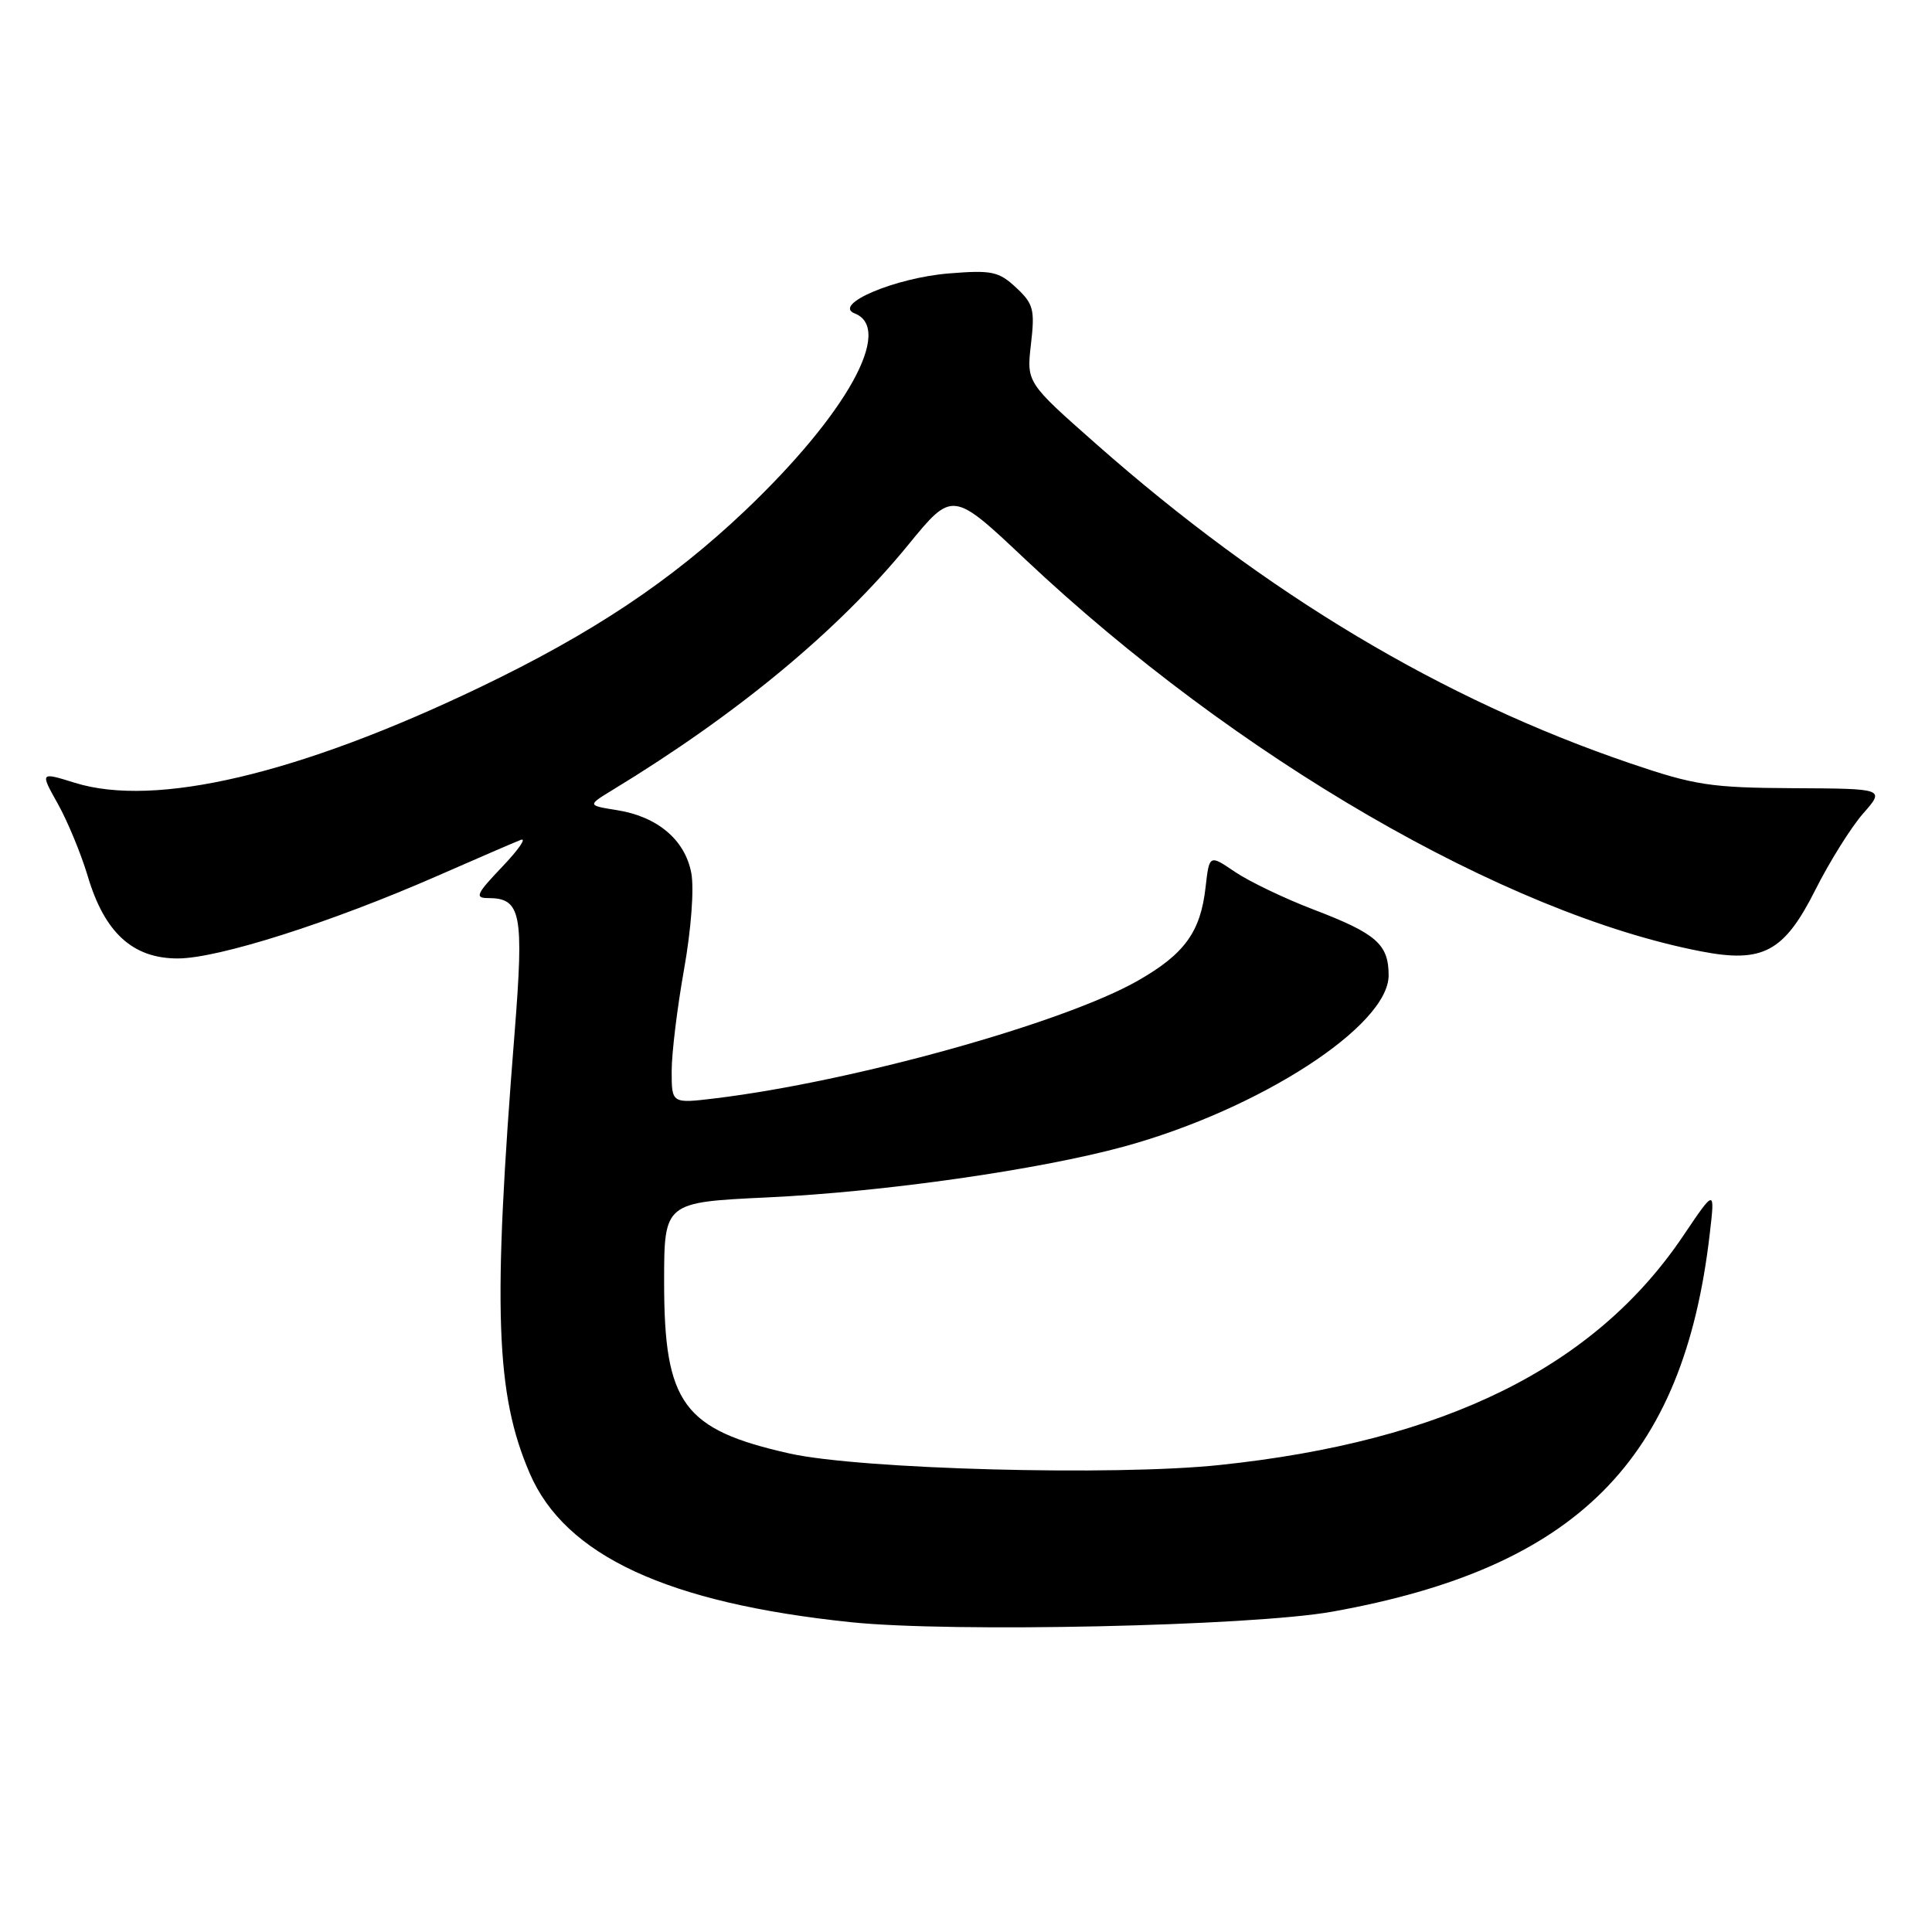 <?xml version="1.0" encoding="UTF-8" standalone="no"?>
<!DOCTYPE svg PUBLIC "-//W3C//DTD SVG 1.1//EN" "http://www.w3.org/Graphics/SVG/1.1/DTD/svg11.dtd" >
<svg xmlns="http://www.w3.org/2000/svg" xmlns:xlink="http://www.w3.org/1999/xlink" version="1.1" viewBox="0 0 256 256">
 <g >
 <path fill="currentColor"
d=" M 176.50 213.56 C 208.88 207.76 223.07 193.57 226.55 163.50 C 227.25 157.50 227.25 157.50 223.05 163.73 C 211.33 181.15 191.44 190.99 161.62 194.12 C 147.62 195.60 114.02 194.69 104.64 192.60 C 90.52 189.43 88.00 186.00 88.00 169.91 C 88.00 159.31 88.00 159.31 101.75 158.66 C 117.22 157.93 137.75 154.99 148.99 151.91 C 166.91 146.99 184.00 135.93 184.00 129.24 C 184.00 125.12 182.38 123.70 174.05 120.52 C 170.20 119.05 165.52 116.80 163.64 115.53 C 160.24 113.22 160.24 113.22 159.74 117.60 C 159.08 123.48 156.95 126.42 150.80 129.93 C 140.96 135.55 113.03 143.32 94.75 145.54 C 89.00 146.23 89.00 146.23 89.00 141.92 C 89.00 139.55 89.74 133.49 90.64 128.45 C 91.58 123.17 91.99 117.75 91.60 115.68 C 90.78 111.30 87.13 108.20 81.76 107.35 C 77.82 106.72 77.82 106.72 81.16 104.68 C 97.75 94.59 111.08 83.54 120.35 72.19 C 126.21 65.02 126.21 65.02 135.85 74.11 C 163.71 100.36 199.40 121.06 225.45 126.07 C 233.59 127.64 236.41 126.12 240.52 117.96 C 242.42 114.18 245.28 109.61 246.87 107.80 C 249.77 104.50 249.77 104.50 237.63 104.44 C 226.68 104.38 224.58 104.06 216.00 101.14 C 191.11 92.67 167.80 78.73 145.27 58.85 C 136.02 50.69 136.02 50.69 136.61 45.59 C 137.14 41.02 136.94 40.25 134.64 38.11 C 132.34 35.97 131.42 35.77 125.75 36.23 C 118.62 36.80 110.25 40.35 113.25 41.53 C 118.46 43.57 112.17 54.88 98.73 67.66 C 88.90 76.99 78.53 83.90 63.61 91.06 C 39.61 102.57 20.59 107.06 9.90 103.72 C 5.30 102.29 5.30 102.29 7.67 106.52 C 8.97 108.85 10.74 113.14 11.61 116.04 C 13.84 123.58 17.57 127.00 23.55 127.00 C 28.91 127.00 43.87 122.24 58.00 116.04 C 63.23 113.75 68.17 111.61 69.00 111.29 C 69.83 110.97 68.72 112.57 66.55 114.85 C 63.11 118.45 62.87 119.00 64.67 119.00 C 69.05 119.00 69.44 120.99 68.19 136.82 C 65.27 173.47 65.66 184.69 70.19 195.22 C 74.88 206.13 88.45 212.42 112.75 214.95 C 126.07 216.34 165.79 215.47 176.50 213.56 Z "/>
</g>
</svg>